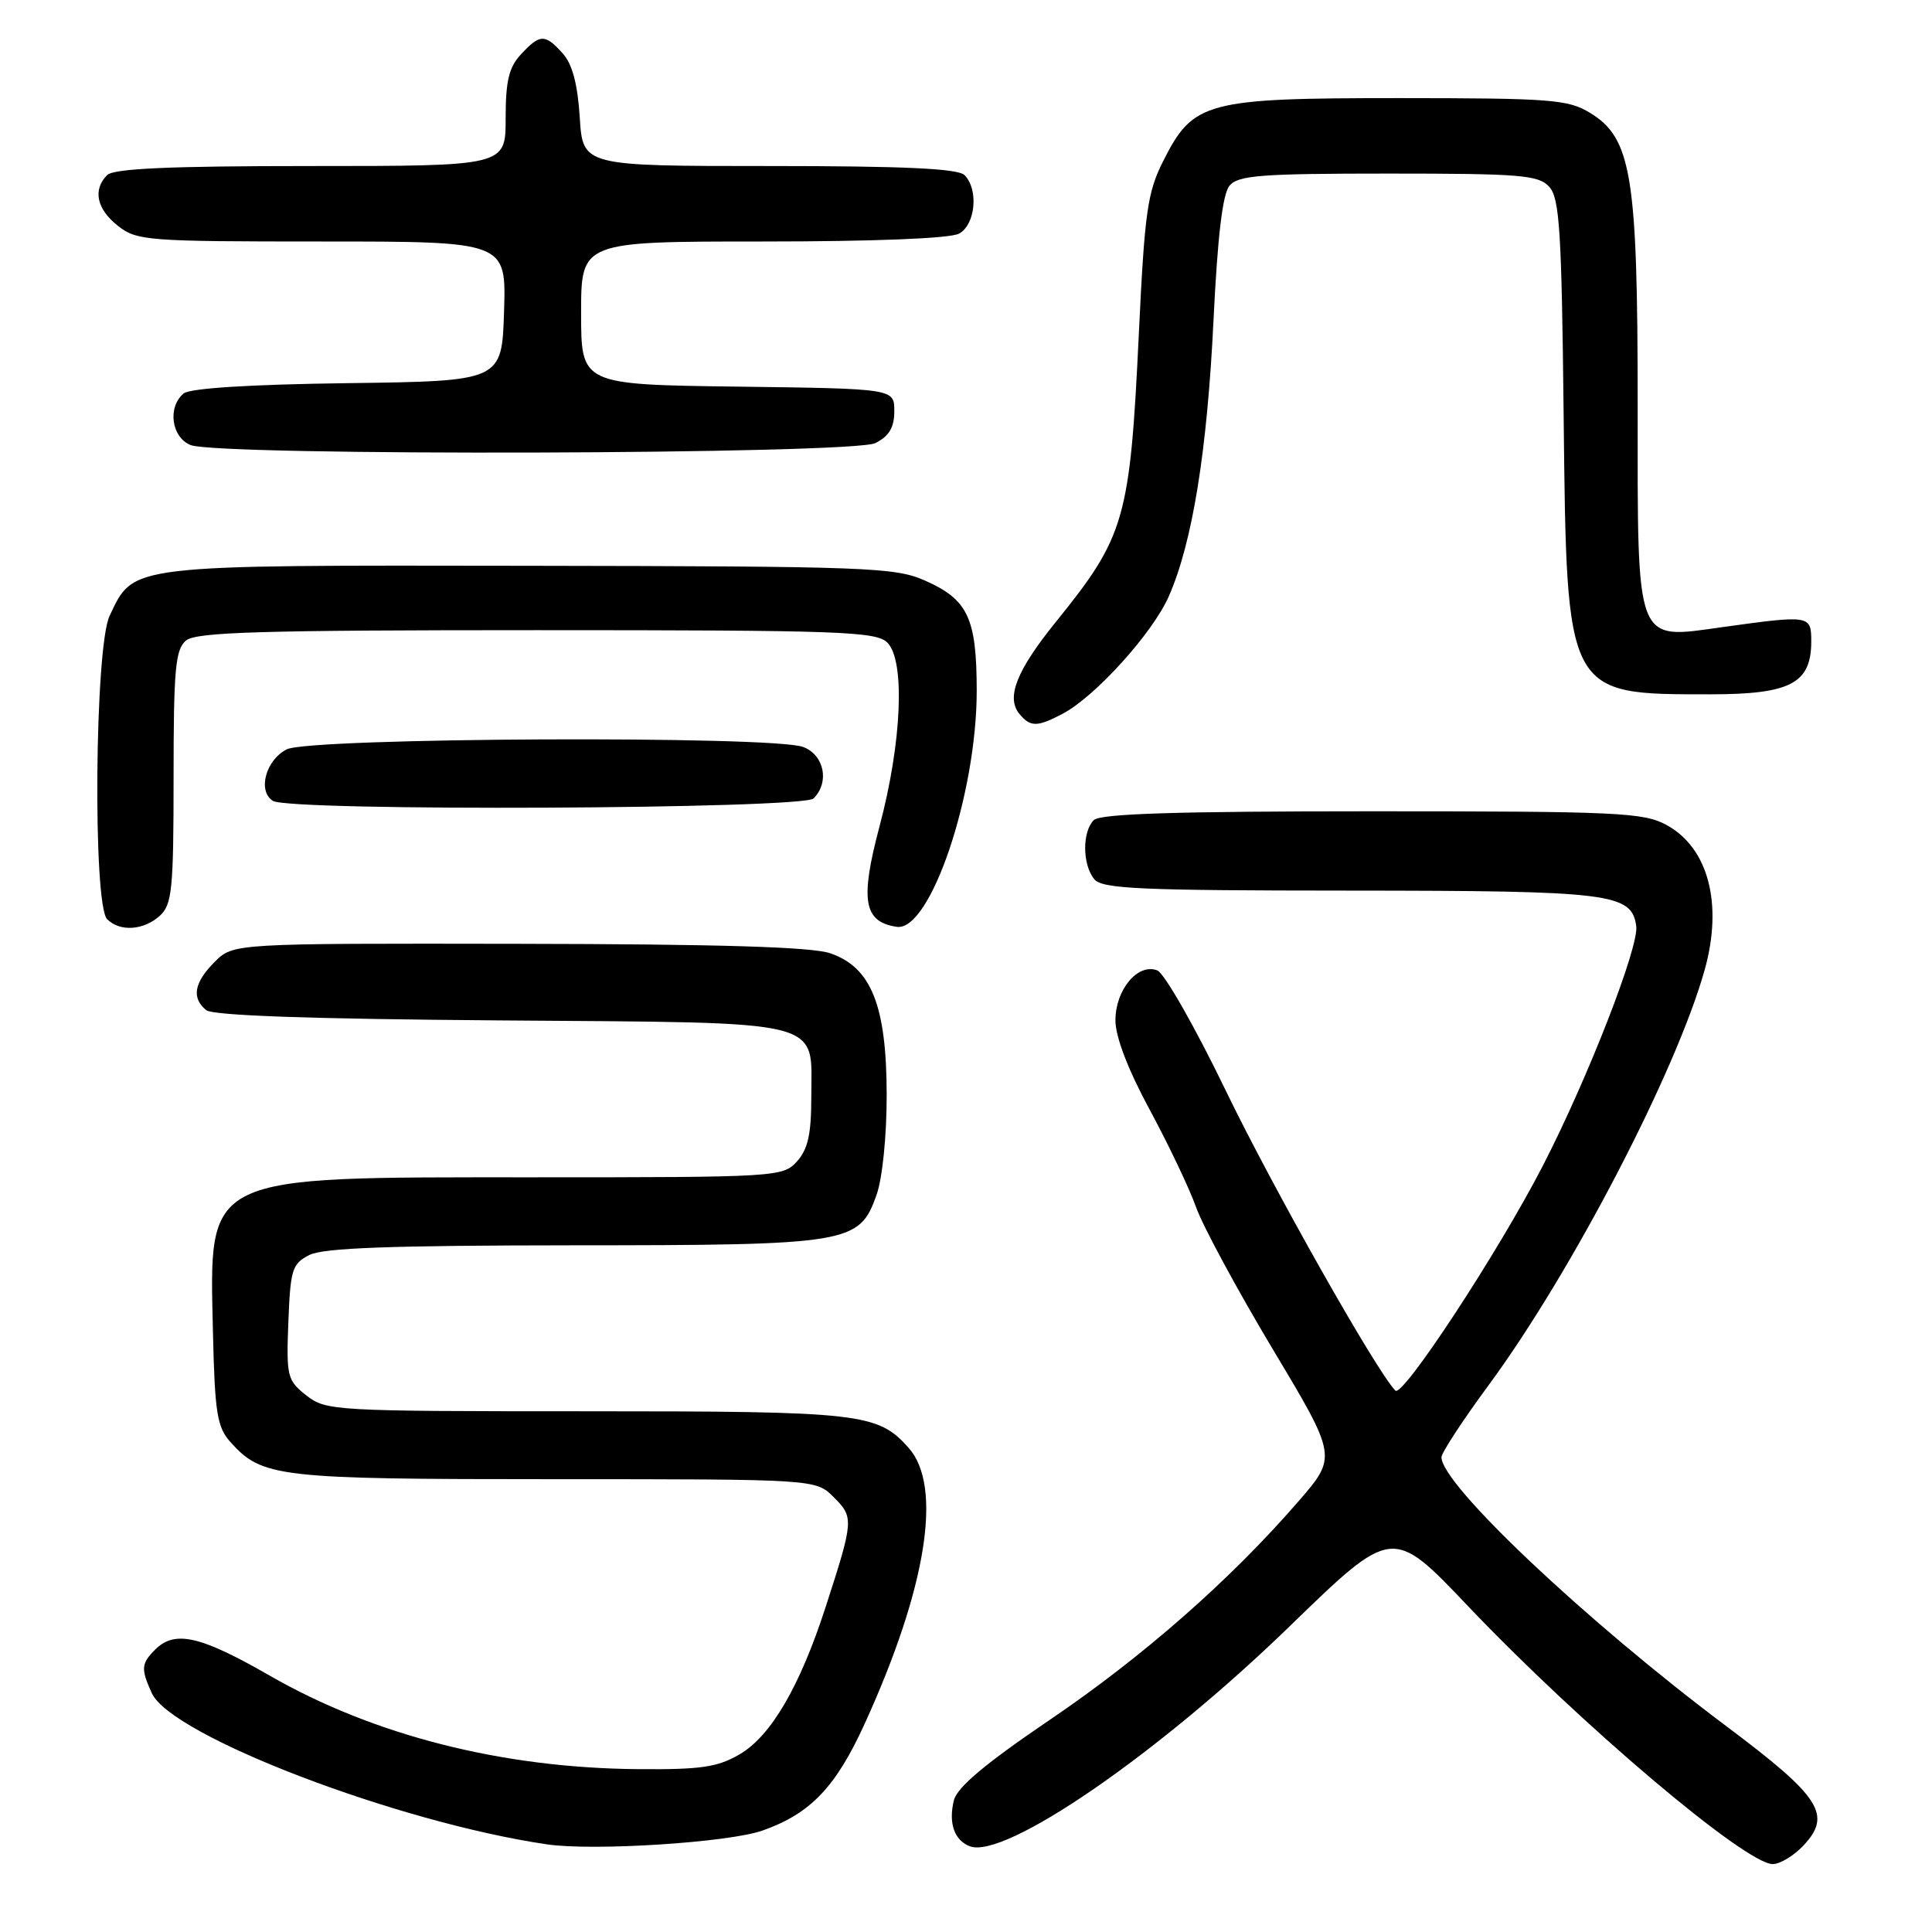 <?xml version="1.0" encoding="UTF-8" standalone="no"?>
<!DOCTYPE svg PUBLIC "-//W3C//DTD SVG 1.1//EN" "http://www.w3.org/Graphics/SVG/1.1/DTD/svg11.dtd" >
<svg xmlns="http://www.w3.org/2000/svg" xmlns:xlink="http://www.w3.org/1999/xlink" version="1.1" viewBox="0 0 256 256">
 <g >
 <path fill="currentColor"
d=" M 238.95 244.56 C 242.79 240.47 241.27 238.11 228.75 228.73 C 210.15 214.79 191.00 196.71 191.00 193.09 C 191.00 192.51 193.81 188.21 197.25 183.54 C 208.28 168.57 222.17 141.85 225.90 128.43 C 228.31 119.73 226.35 112.33 220.83 109.32 C 217.79 107.66 214.41 107.50 181.80 107.50 C 155.79 107.50 145.78 107.82 144.93 108.67 C 143.38 110.22 143.42 114.60 145.00 116.50 C 146.06 117.78 151.07 118.00 178.87 118.01 C 213.48 118.03 216.19 118.36 216.81 122.70 C 217.20 125.42 210.43 142.81 204.46 154.42 C 198.59 165.83 185.85 185.26 184.89 184.26 C 182.34 181.62 168.63 157.35 162.42 144.51 C 158.36 136.10 154.28 128.94 153.34 128.58 C 150.77 127.59 147.80 131.14 147.80 135.20 C 147.80 137.39 149.46 141.72 152.36 147.08 C 154.86 151.71 157.62 157.52 158.49 159.97 C 159.36 162.43 163.92 170.87 168.62 178.73 C 177.18 193.02 177.18 193.02 172.04 198.95 C 163.05 209.33 151.43 219.54 139.04 227.93 C 130.61 233.65 126.83 236.81 126.40 238.54 C 125.65 241.54 126.44 243.85 128.50 244.64 C 133.12 246.41 153.43 232.44 170.90 215.48 C 184.50 202.28 184.50 202.28 194.50 212.80 C 209.38 228.45 231.29 247.00 234.90 247.00 C 235.86 247.00 237.68 245.90 238.95 244.56 Z  M 101.03 242.56 C 107.39 240.32 110.75 236.80 114.58 228.39 C 122.80 210.37 124.93 196.94 120.40 191.85 C 116.29 187.24 114.16 187.00 77.67 187.00 C 44.22 187.00 43.20 186.94 40.59 184.90 C 38.06 182.90 37.93 182.40 38.21 175.17 C 38.48 168.19 38.71 167.45 41.00 166.29 C 42.86 165.35 51.81 165.03 75.78 165.01 C 112.60 165.00 113.86 164.79 116.14 158.35 C 116.93 156.13 117.50 150.49 117.49 145.00 C 117.47 133.23 115.44 128.16 110.00 126.31 C 107.54 125.47 95.23 125.10 68.70 125.06 C 30.91 125.00 30.91 125.00 28.45 127.45 C 25.72 130.19 25.35 132.22 27.31 133.84 C 28.19 134.57 41.03 135.02 66.28 135.21 C 110.12 135.55 107.50 134.90 107.50 145.43 C 107.50 150.28 107.05 152.29 105.60 153.90 C 103.73 155.95 102.97 156.00 70.60 156.00 C 26.62 156.00 27.74 155.46 28.22 176.65 C 28.46 187.14 28.77 189.10 30.50 191.04 C 34.73 195.77 36.68 196.00 73.51 196.00 C 108.09 196.00 108.09 196.00 110.48 198.39 C 113.16 201.07 113.13 201.43 109.38 213.00 C 105.98 223.48 102.16 230.03 98.00 232.46 C 95.07 234.17 92.86 234.49 84.50 234.42 C 66.52 234.27 49.53 229.95 35.74 222.03 C 26.53 216.74 23.17 215.98 20.57 218.57 C 18.70 220.44 18.65 221.13 20.12 224.36 C 22.69 230.01 52.74 241.50 72.50 244.39 C 78.65 245.29 96.56 244.14 101.03 242.56 Z  M 21.17 121.35 C 22.80 119.87 23.00 117.90 23.00 102.97 C 23.00 88.63 23.24 86.05 24.65 84.87 C 26.00 83.75 34.61 83.50 71.12 83.50 C 111.40 83.50 116.10 83.67 117.58 85.15 C 119.96 87.53 119.50 98.40 116.54 109.50 C 113.94 119.29 114.43 122.15 118.82 122.81 C 123.26 123.48 129.43 105.25 129.42 91.50 C 129.41 81.90 128.26 79.44 122.57 76.93 C 118.60 75.17 115.05 75.04 70.15 74.97 C 16.60 74.89 17.77 74.75 14.52 81.61 C 12.55 85.74 12.28 119.88 14.20 121.80 C 15.89 123.49 19.02 123.29 21.17 121.35 Z  M 107.80 105.80 C 109.95 103.65 109.22 100.04 106.43 98.98 C 102.42 97.45 41.10 97.73 38.00 99.29 C 35.21 100.70 34.10 104.82 36.16 106.12 C 38.38 107.53 106.38 107.22 107.80 105.80 Z  M 140.80 94.58 C 145.13 92.30 152.74 83.88 154.88 79.00 C 158.01 71.87 159.96 59.78 160.80 42.36 C 161.33 31.38 162.00 25.70 162.91 24.61 C 164.05 23.23 167.08 23.00 183.97 23.00 C 201.54 23.00 203.86 23.19 205.29 24.76 C 206.65 26.27 206.93 30.62 207.19 55.01 C 207.60 92.32 207.43 92.00 226.65 92.00 C 237.24 92.00 240.00 90.55 240.00 85.00 C 240.00 81.51 239.84 81.49 228.35 83.08 C 216.56 84.72 217.00 85.86 217.00 53.57 C 217.00 23.27 216.19 18.31 210.70 14.96 C 207.78 13.18 205.55 13.01 185.48 13.00 C 159.75 13.00 158.11 13.44 154.13 21.34 C 152.03 25.51 151.67 28.11 150.90 44.27 C 149.73 68.80 149.07 71.08 139.92 82.39 C 134.70 88.84 133.28 92.43 135.08 94.60 C 136.54 96.36 137.43 96.35 140.80 94.58 Z  M 116.00 58.71 C 117.82 57.78 118.50 56.64 118.50 54.47 C 118.50 51.50 118.50 51.50 97.75 51.23 C 77.00 50.96 77.00 50.96 77.00 41.48 C 77.00 32.00 77.00 32.00 101.07 32.00 C 115.74 32.00 125.89 31.60 127.07 30.96 C 129.26 29.79 129.70 25.10 127.80 23.20 C 126.93 22.33 119.78 22.00 101.92 22.00 C 77.23 22.00 77.23 22.00 76.82 15.56 C 76.54 11.12 75.83 8.47 74.55 7.06 C 72.21 4.47 71.56 4.48 69.04 7.19 C 67.43 8.91 67.00 10.72 67.00 15.69 C 67.00 22.00 67.00 22.00 41.20 22.00 C 22.47 22.00 15.07 22.33 14.20 23.20 C 12.26 25.14 12.81 27.71 15.63 29.93 C 18.14 31.90 19.50 32.00 42.67 32.00 C 67.08 32.00 67.08 32.00 66.79 41.25 C 66.50 50.50 66.50 50.50 46.08 50.77 C 33.07 50.94 25.17 51.44 24.33 52.14 C 22.17 53.94 22.71 57.95 25.25 58.97 C 28.97 60.46 113.01 60.22 116.00 58.71 Z "/>
</g>
</svg>